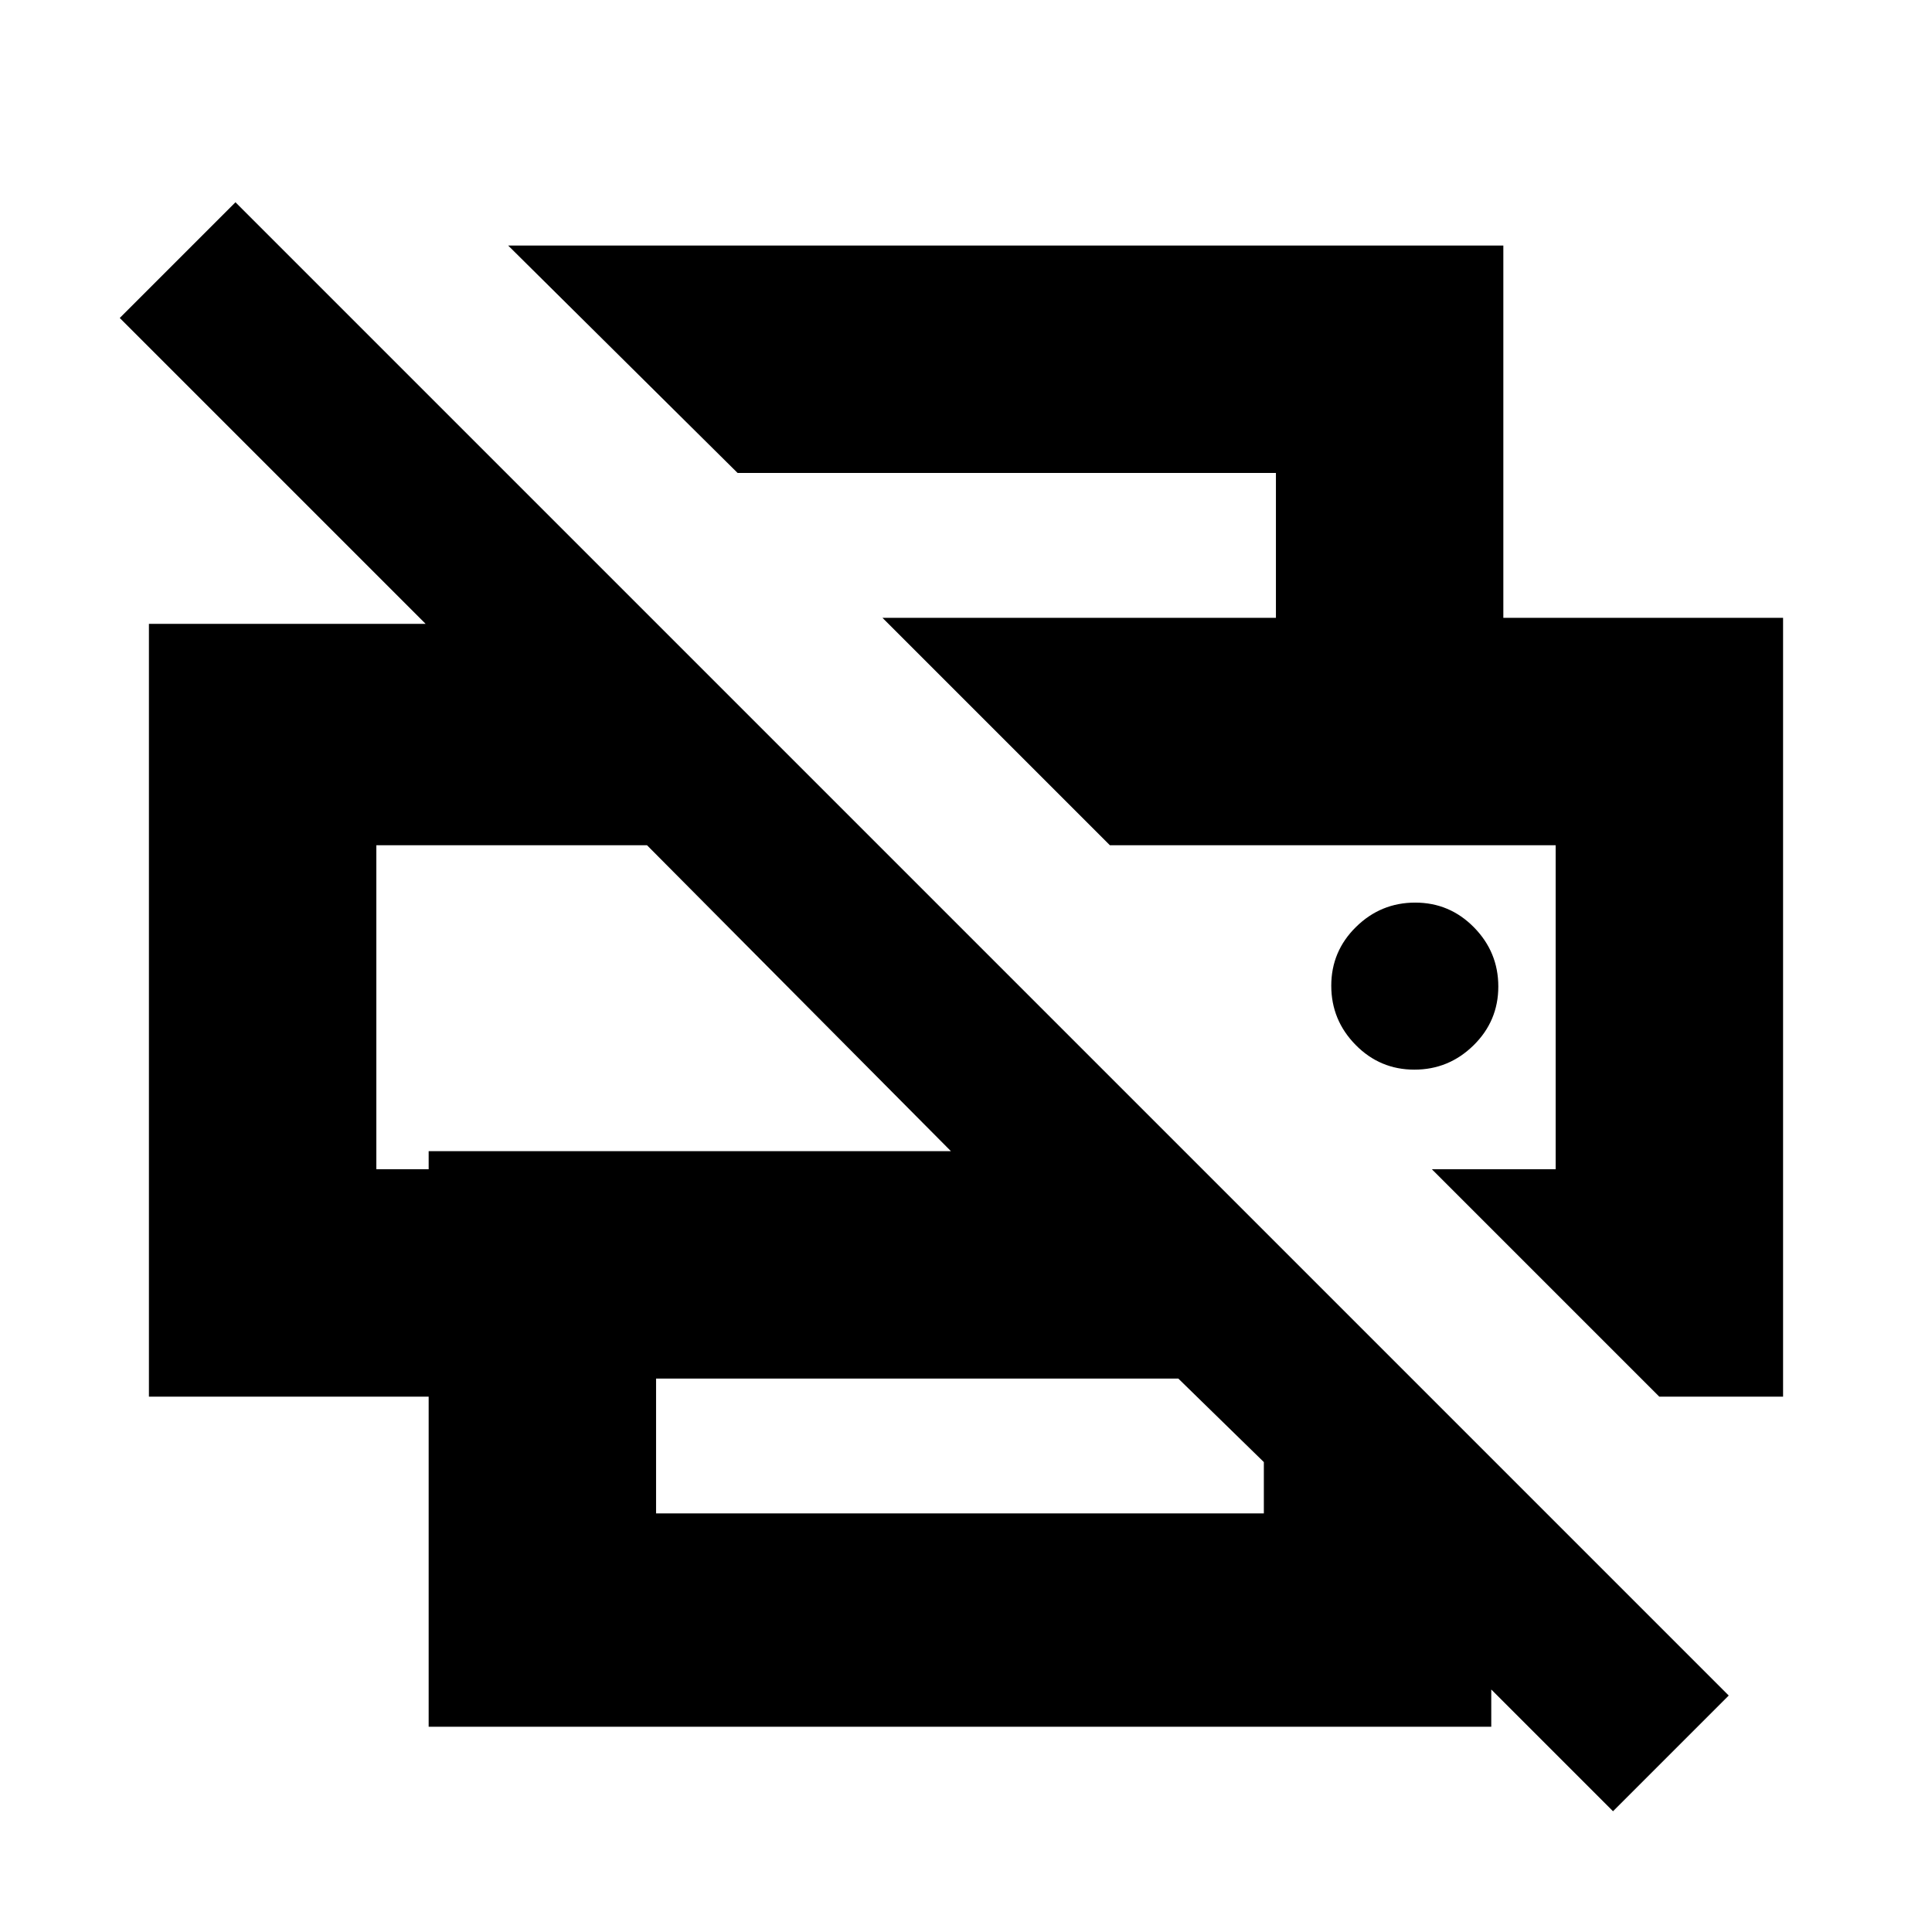 <svg xmlns="http://www.w3.org/2000/svg" height="20" viewBox="0 -960 960 960" width="20"><path d="M801.5-60 741-120.5v18.5H213v-164H74v-384h137.5l-152-152 57.5-57.5 742 742L801.5-60ZM326-208h302v-25.5L585.5-275H326v67Zm498.5-58-113-113H773v-161H551.5l-113-113H886v387h-61.5ZM187-379h26v-9h259.5l-151-152H187v161Zm447-274v-72H366.5l-114-113H747v185H634Zm68.79 224.5q17.11 0 29.41-12.09t12.3-29.2q0-17.11-12.09-29.41t-29.2-12.3q-17.11 0-29.41 12.09t-12.3 29.2q0 17.11 12.09 29.41t29.2 12.3ZM187-540h134.5H187Zm587 0H551.5 774Z"/></svg>